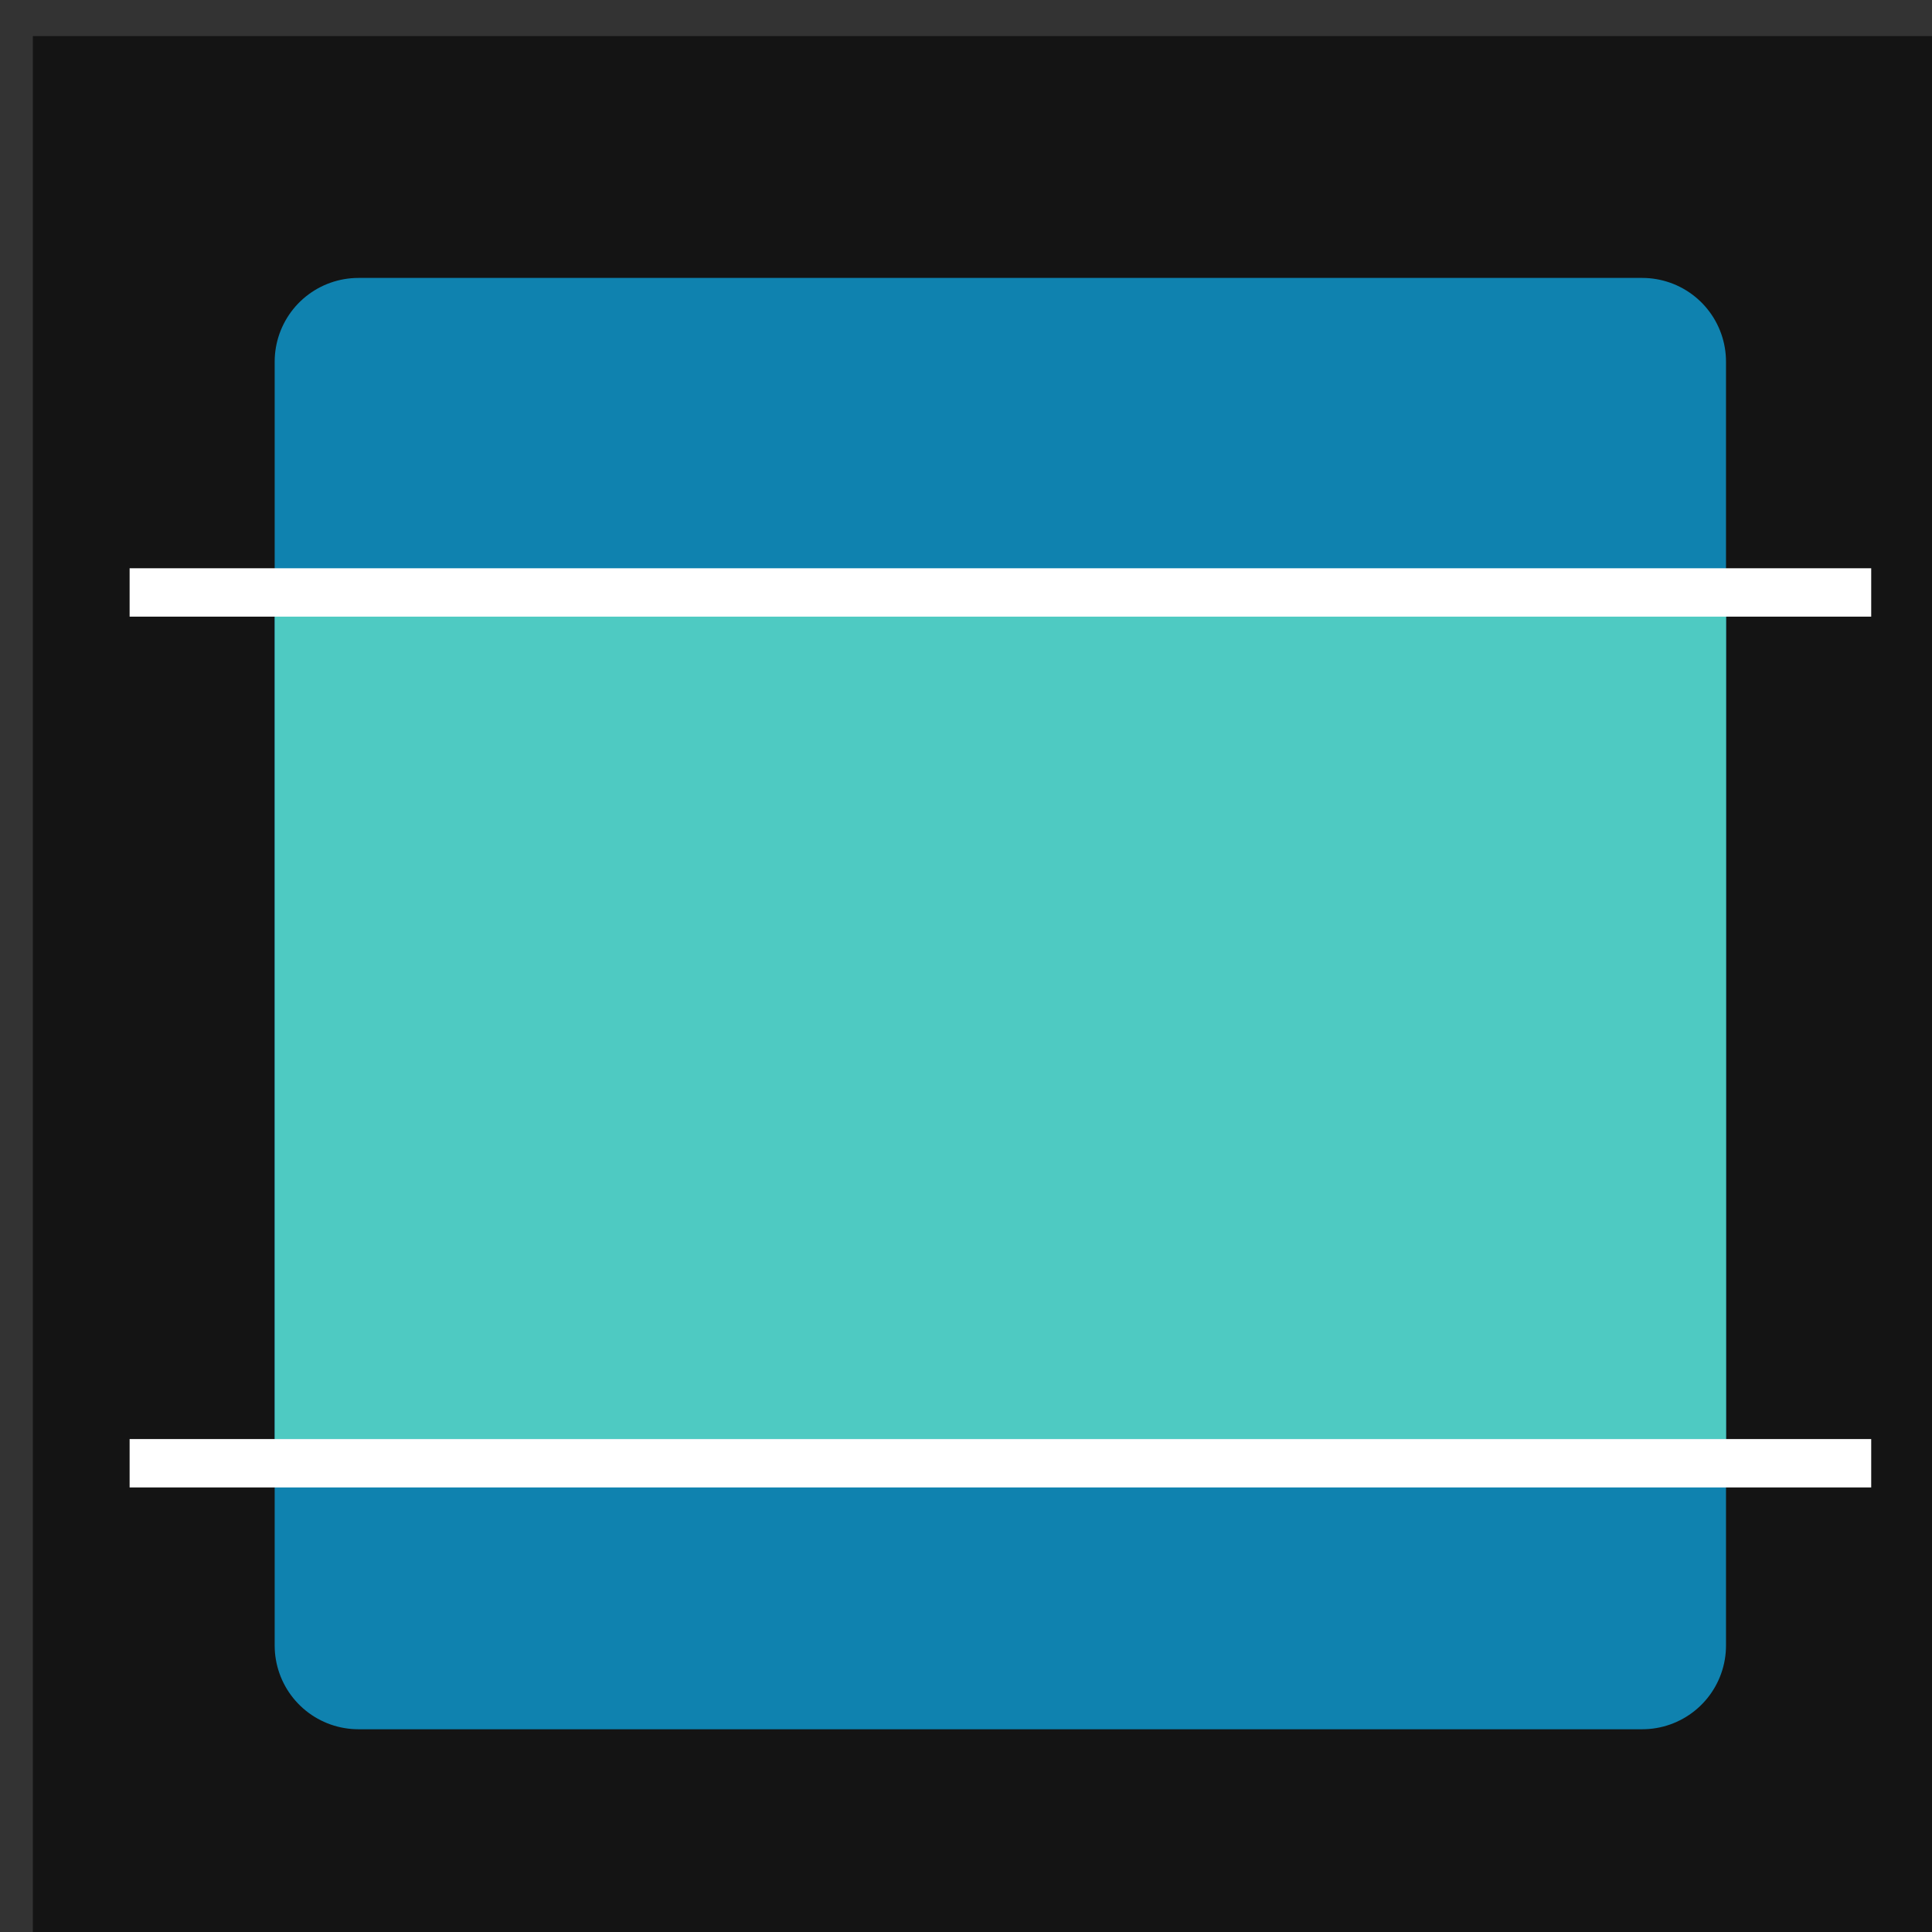 <svg width="40" height="40" version="1.1" viewBox="0 0 10.583 10.583" xmlns="http://www.w3.org/2000/svg">
 <rect x="0" y="0" width="10.583" height="10.583" fill="#333333" stroke="none"/>
 <g transform="translate(0 -286.42)">
  <g transform="matrix(.265 0 0 .265 -111.12 160.34)">
   <rect x="420" y="476.52" width="40" height="40" fill="#141414"/>
   <rect x="426.73" y="483.25" width="26.537" height="26.537" fill="#0f82af" stroke="#0f82af" stroke-linejoin="round" stroke-width="3.463"/>
   <rect x="425" y="487.87" width="30" height="17.654" fill="#4ecac2"/>
   <rect transform="rotate(90)" x="487.52" y="-458" width="1" height="36" fill="#fff"/>
   <rect transform="rotate(90)" x="505.52" y="-458" width="1" height="36" fill="#fff"/>
  </g>
 </g>
</svg>
